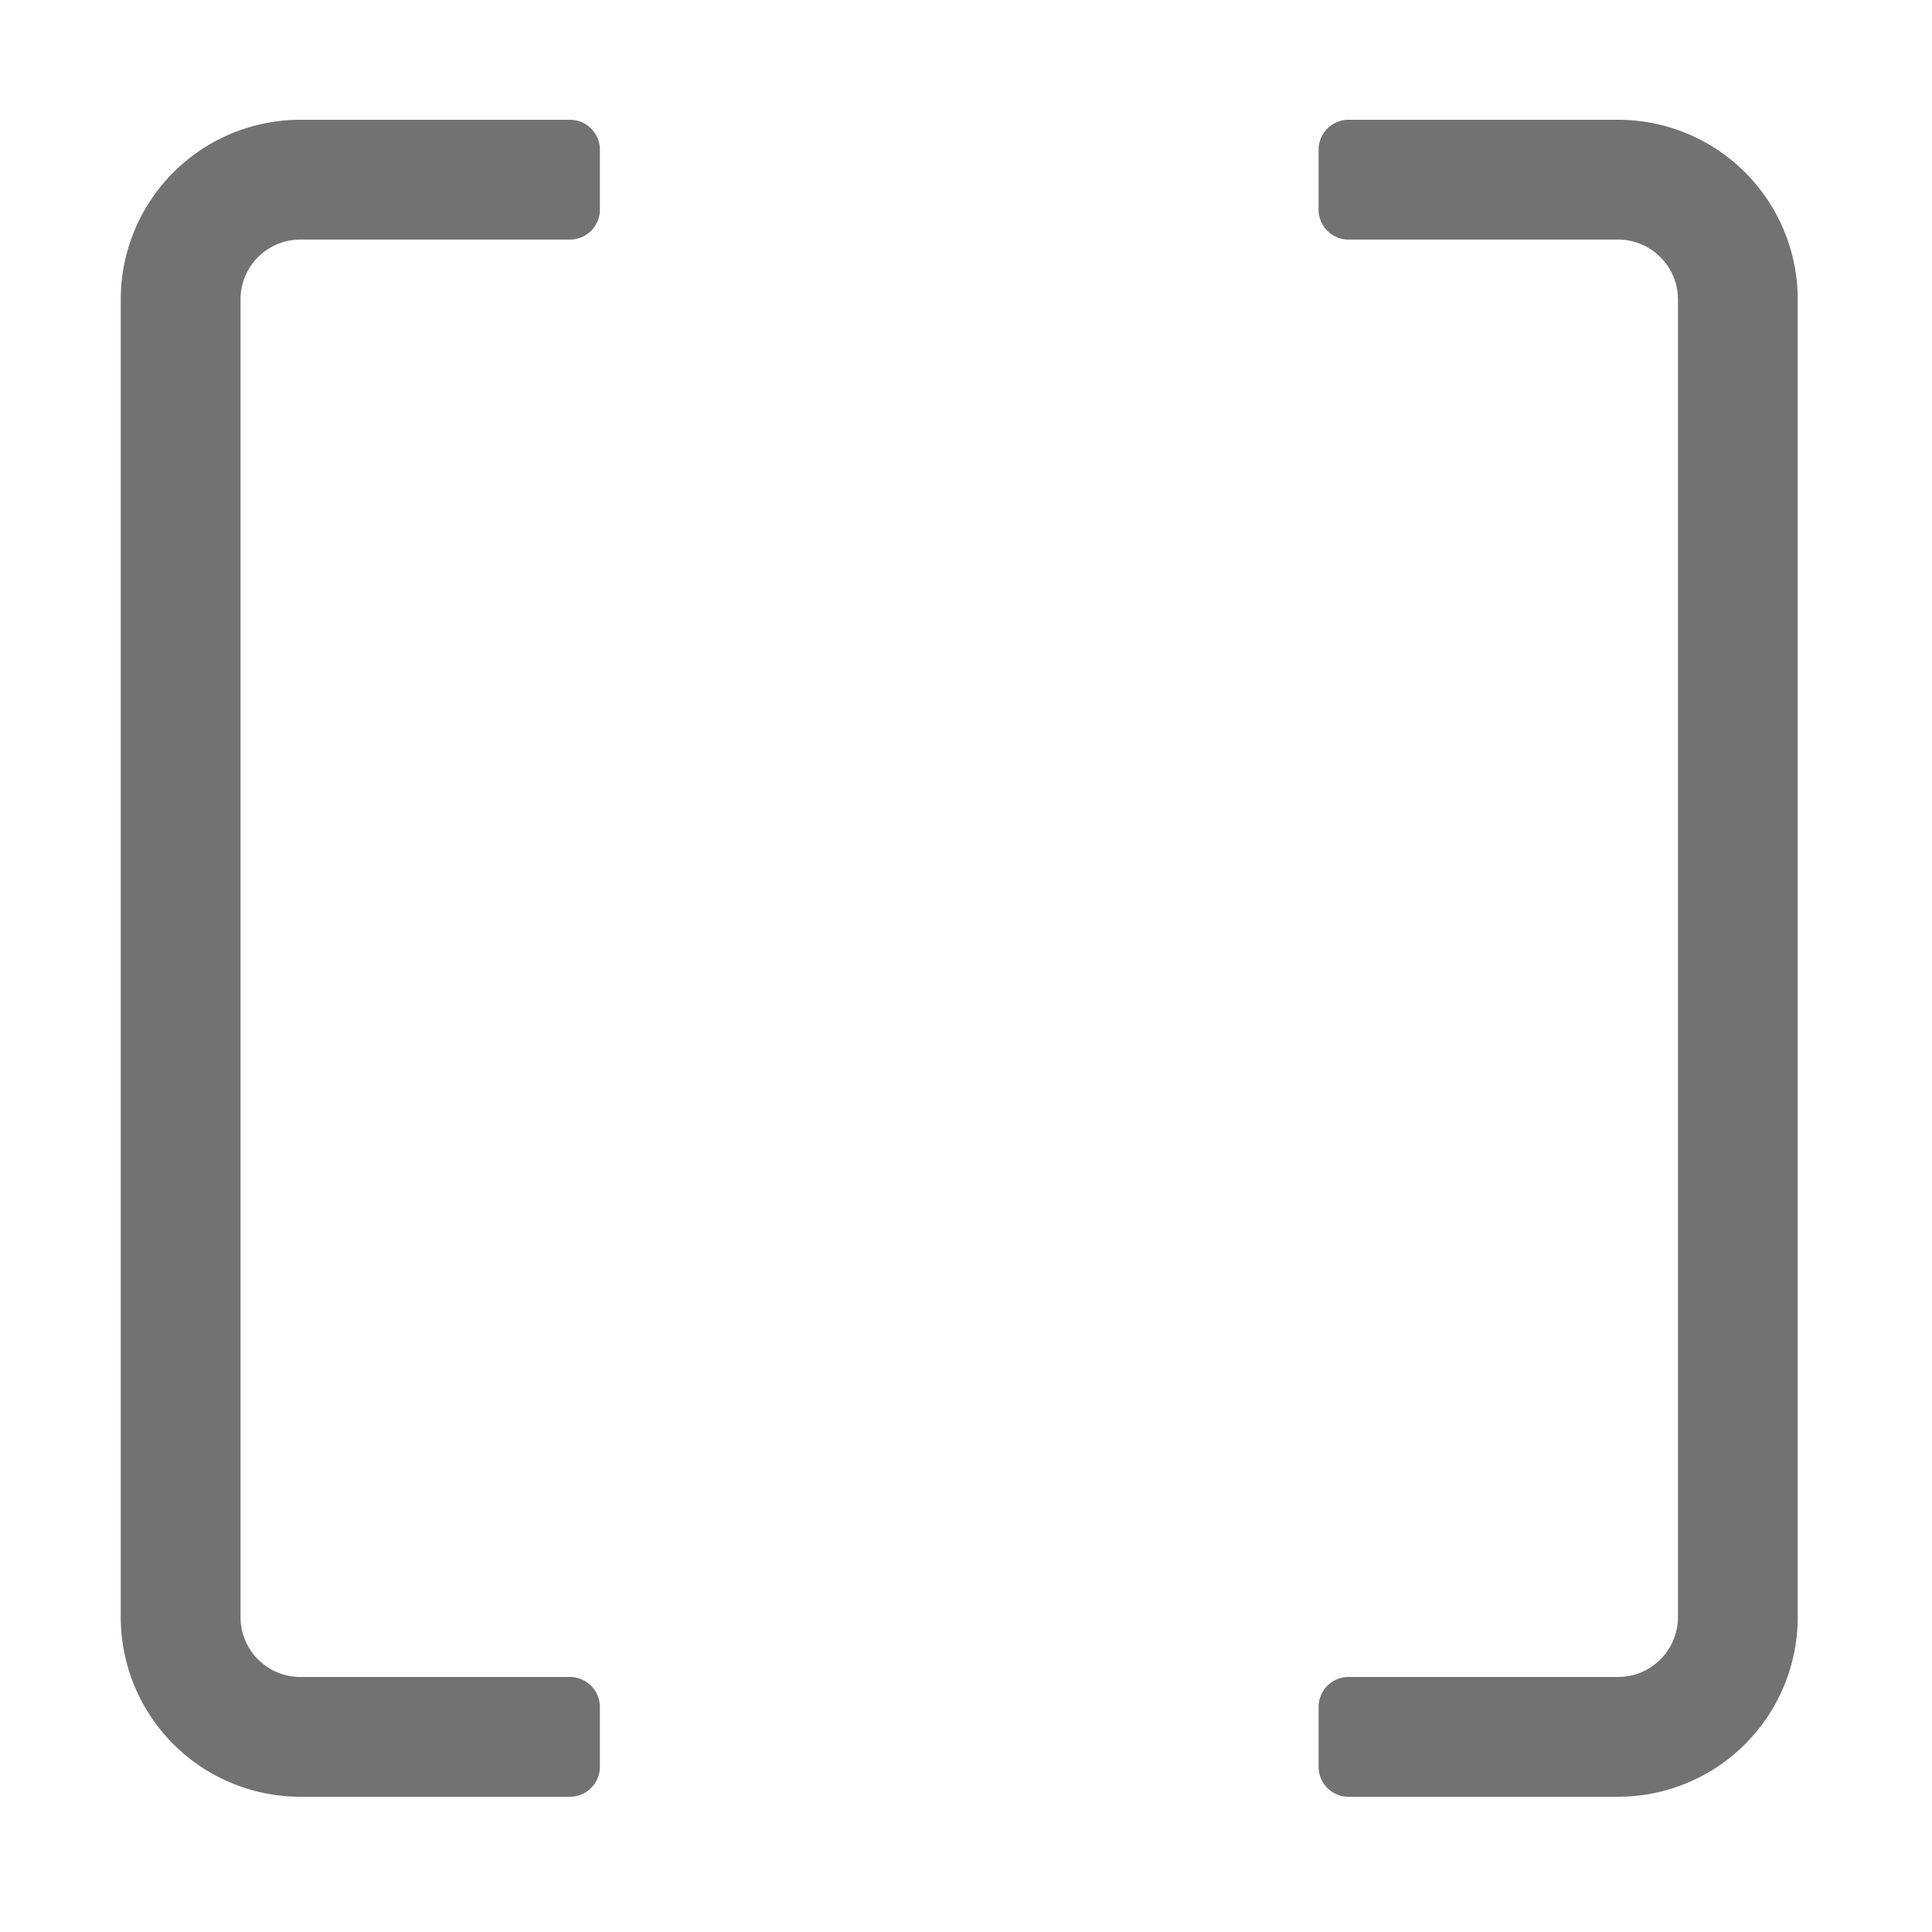 ﻿<?xml version='1.0' encoding='UTF-8'?>
<svg viewBox="-2 0 32 32" xmlns="http://www.w3.org/2000/svg">
  <g transform="matrix(0.062, 0, 0, 0.062, 0, 0)">
    <path d="M120, 32L48, 32A48 48 0 0 0 0, 80L0, 432A48 48 0 0 0 48, 480L120, 480A8 8 0 0 0 128, 472L128, 456A8 8 0 0 0 120, 448L48, 448A16 16 0 0 1 32, 432L32, 80A16 16 0 0 1 48, 64L120, 64A8 8 0 0 0 128, 56L128, 40A8 8 0 0 0 120, 32zM400, 32L328, 32A8 8 0 0 0 320, 40L320, 56A8 8 0 0 0 328, 64L400, 64A16 16 0 0 1 416, 80L416, 432A16 16 0 0 1 400, 448L328, 448A8 8 0 0 0 320, 456L320, 472A8 8 0 0 0 328, 480L400, 480A48 48 0 0 0 448, 432L448, 80A48 48 0 0 0 400, 32z" fill="#727272" fill-opacity="1" class="Black" />
  </g>
</svg>